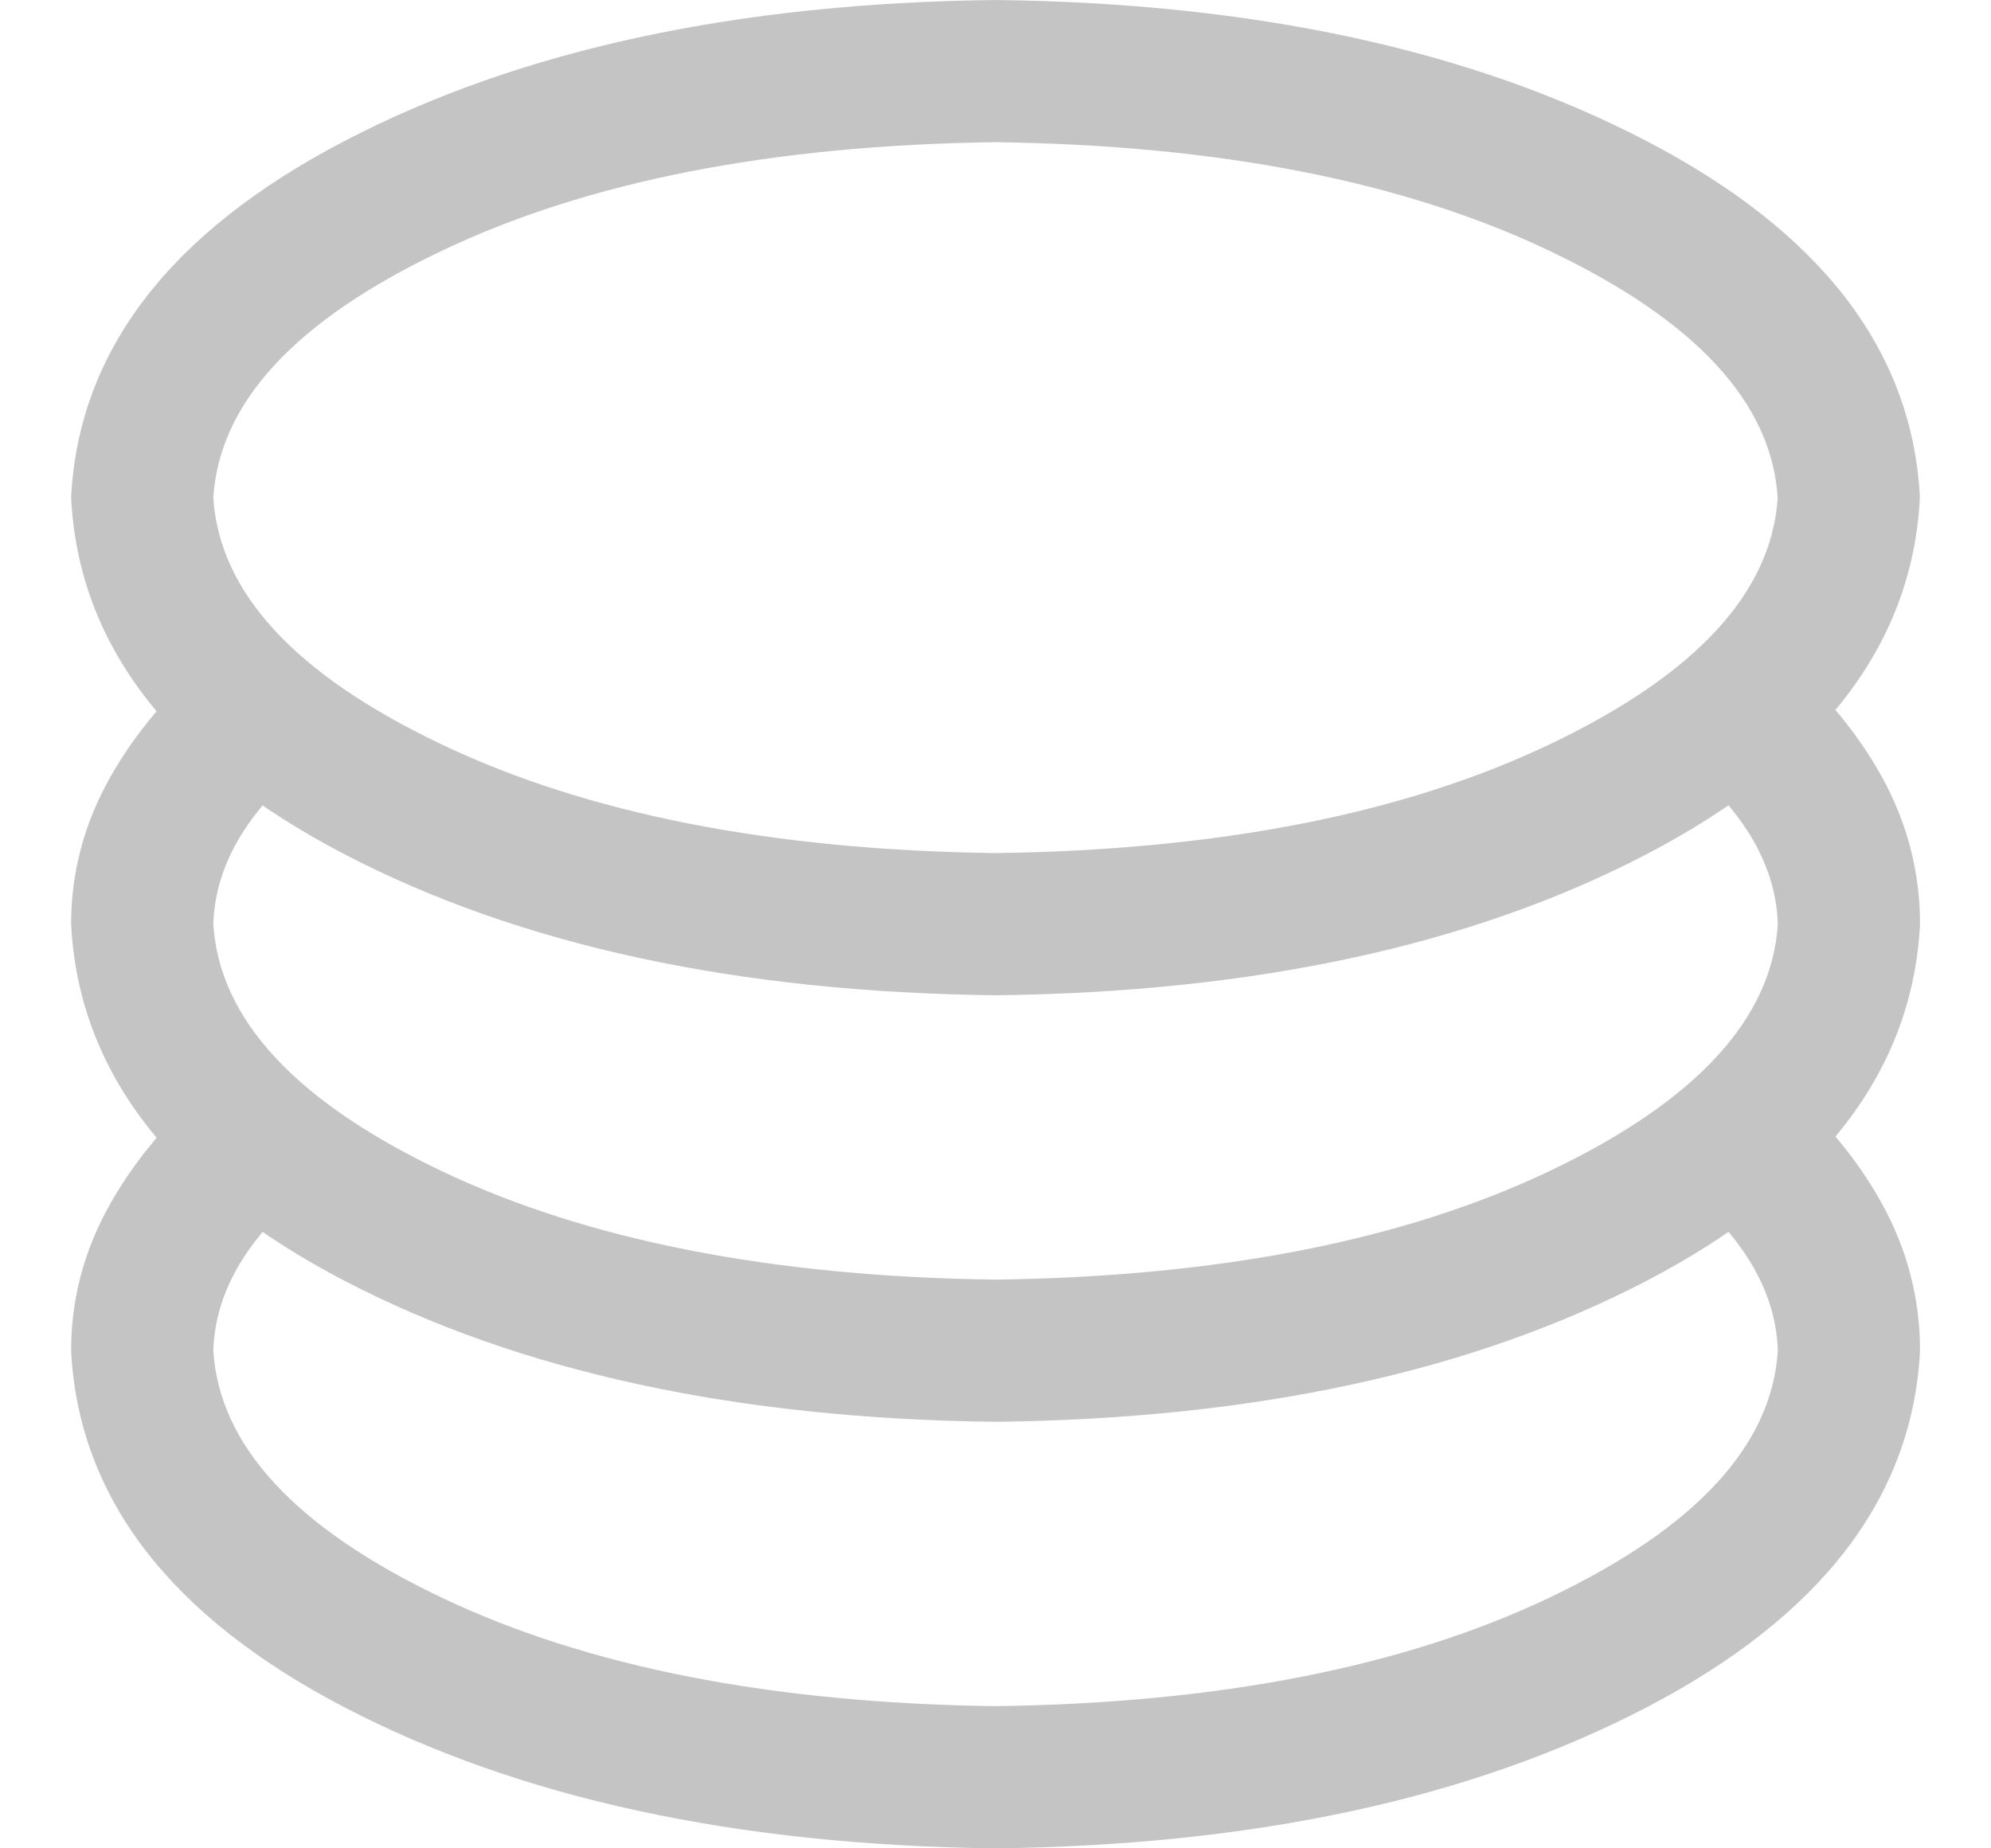 <svg xmlns="http://www.w3.org/2000/svg" width="14" height="13" fill="none" viewBox="0 0 14 13"><path fill="#C4C4C4" d="M1.532 7.578L2.001 8.5C1.677 8.813 1.511 9.146 1.5 9.5C1.542 10.167 2.076 10.745 3.102 11.235C4.128 11.724 5.428 11.979 7 12C8.573 11.979 9.873 11.724 10.899 11.235C11.925 10.745 12.459 10.167 12.501 9.5C12.49 9.146 12.323 8.812 12.001 8.5L12.485 7.578C12.808 7.849 13.058 8.146 13.235 8.469C13.412 8.791 13.501 9.135 13.501 9.5C13.448 10.531 12.808 11.367 11.579 12.008C10.349 12.649 8.823 12.979 7 13C5.178 12.979 3.651 12.648 2.422 12.008C1.194 11.368 0.553 10.532 0.5 9.5C0.5 9.135 0.592 8.791 0.774 8.469C0.956 8.146 1.209 7.849 1.532 7.578H1.532ZM1.532 4.578L2.001 5.5C1.677 5.813 1.511 6.146 1.5 6.5C1.542 7.167 2.076 7.745 3.102 8.235C4.128 8.724 5.428 8.979 7 9C8.573 8.979 9.873 8.724 10.899 8.235C11.925 7.745 12.459 7.167 12.501 6.5C12.49 6.146 12.323 5.812 12.001 5.5L12.485 4.578C12.808 4.849 13.058 5.146 13.235 5.468C13.412 5.791 13.501 6.135 13.501 6.5C13.448 7.531 12.808 8.367 11.579 9.008C10.349 9.649 8.823 9.979 7 10C5.178 9.979 3.651 9.648 2.422 9.008C1.194 8.368 0.553 7.532 0.5 6.5C0.5 6.135 0.592 5.792 0.774 5.468C0.956 5.146 1.209 4.849 1.532 4.578H1.532ZM7 7C5.177 6.979 3.651 6.648 2.422 6.008C1.193 5.368 0.552 4.532 0.5 3.5C0.552 2.469 1.193 1.633 2.422 0.992C3.651 0.351 5.177 0.021 7 0C8.823 0.021 10.349 0.352 11.578 0.992C12.807 1.632 13.448 2.468 13.5 3.5C13.448 4.531 12.807 5.367 11.578 6.008C10.349 6.649 8.823 6.979 7 7ZM7 6C8.573 5.979 9.873 5.724 10.899 5.234C11.925 4.745 12.458 4.167 12.5 3.5C12.458 2.833 11.925 2.255 10.899 1.766C9.873 1.276 8.573 1.021 7 1C5.427 1.021 4.128 1.276 3.102 1.766C2.075 2.255 1.542 2.833 1.5 3.5C1.542 4.167 2.075 4.745 3.102 5.234C4.128 5.724 5.427 5.979 7 6Z"/></svg>
